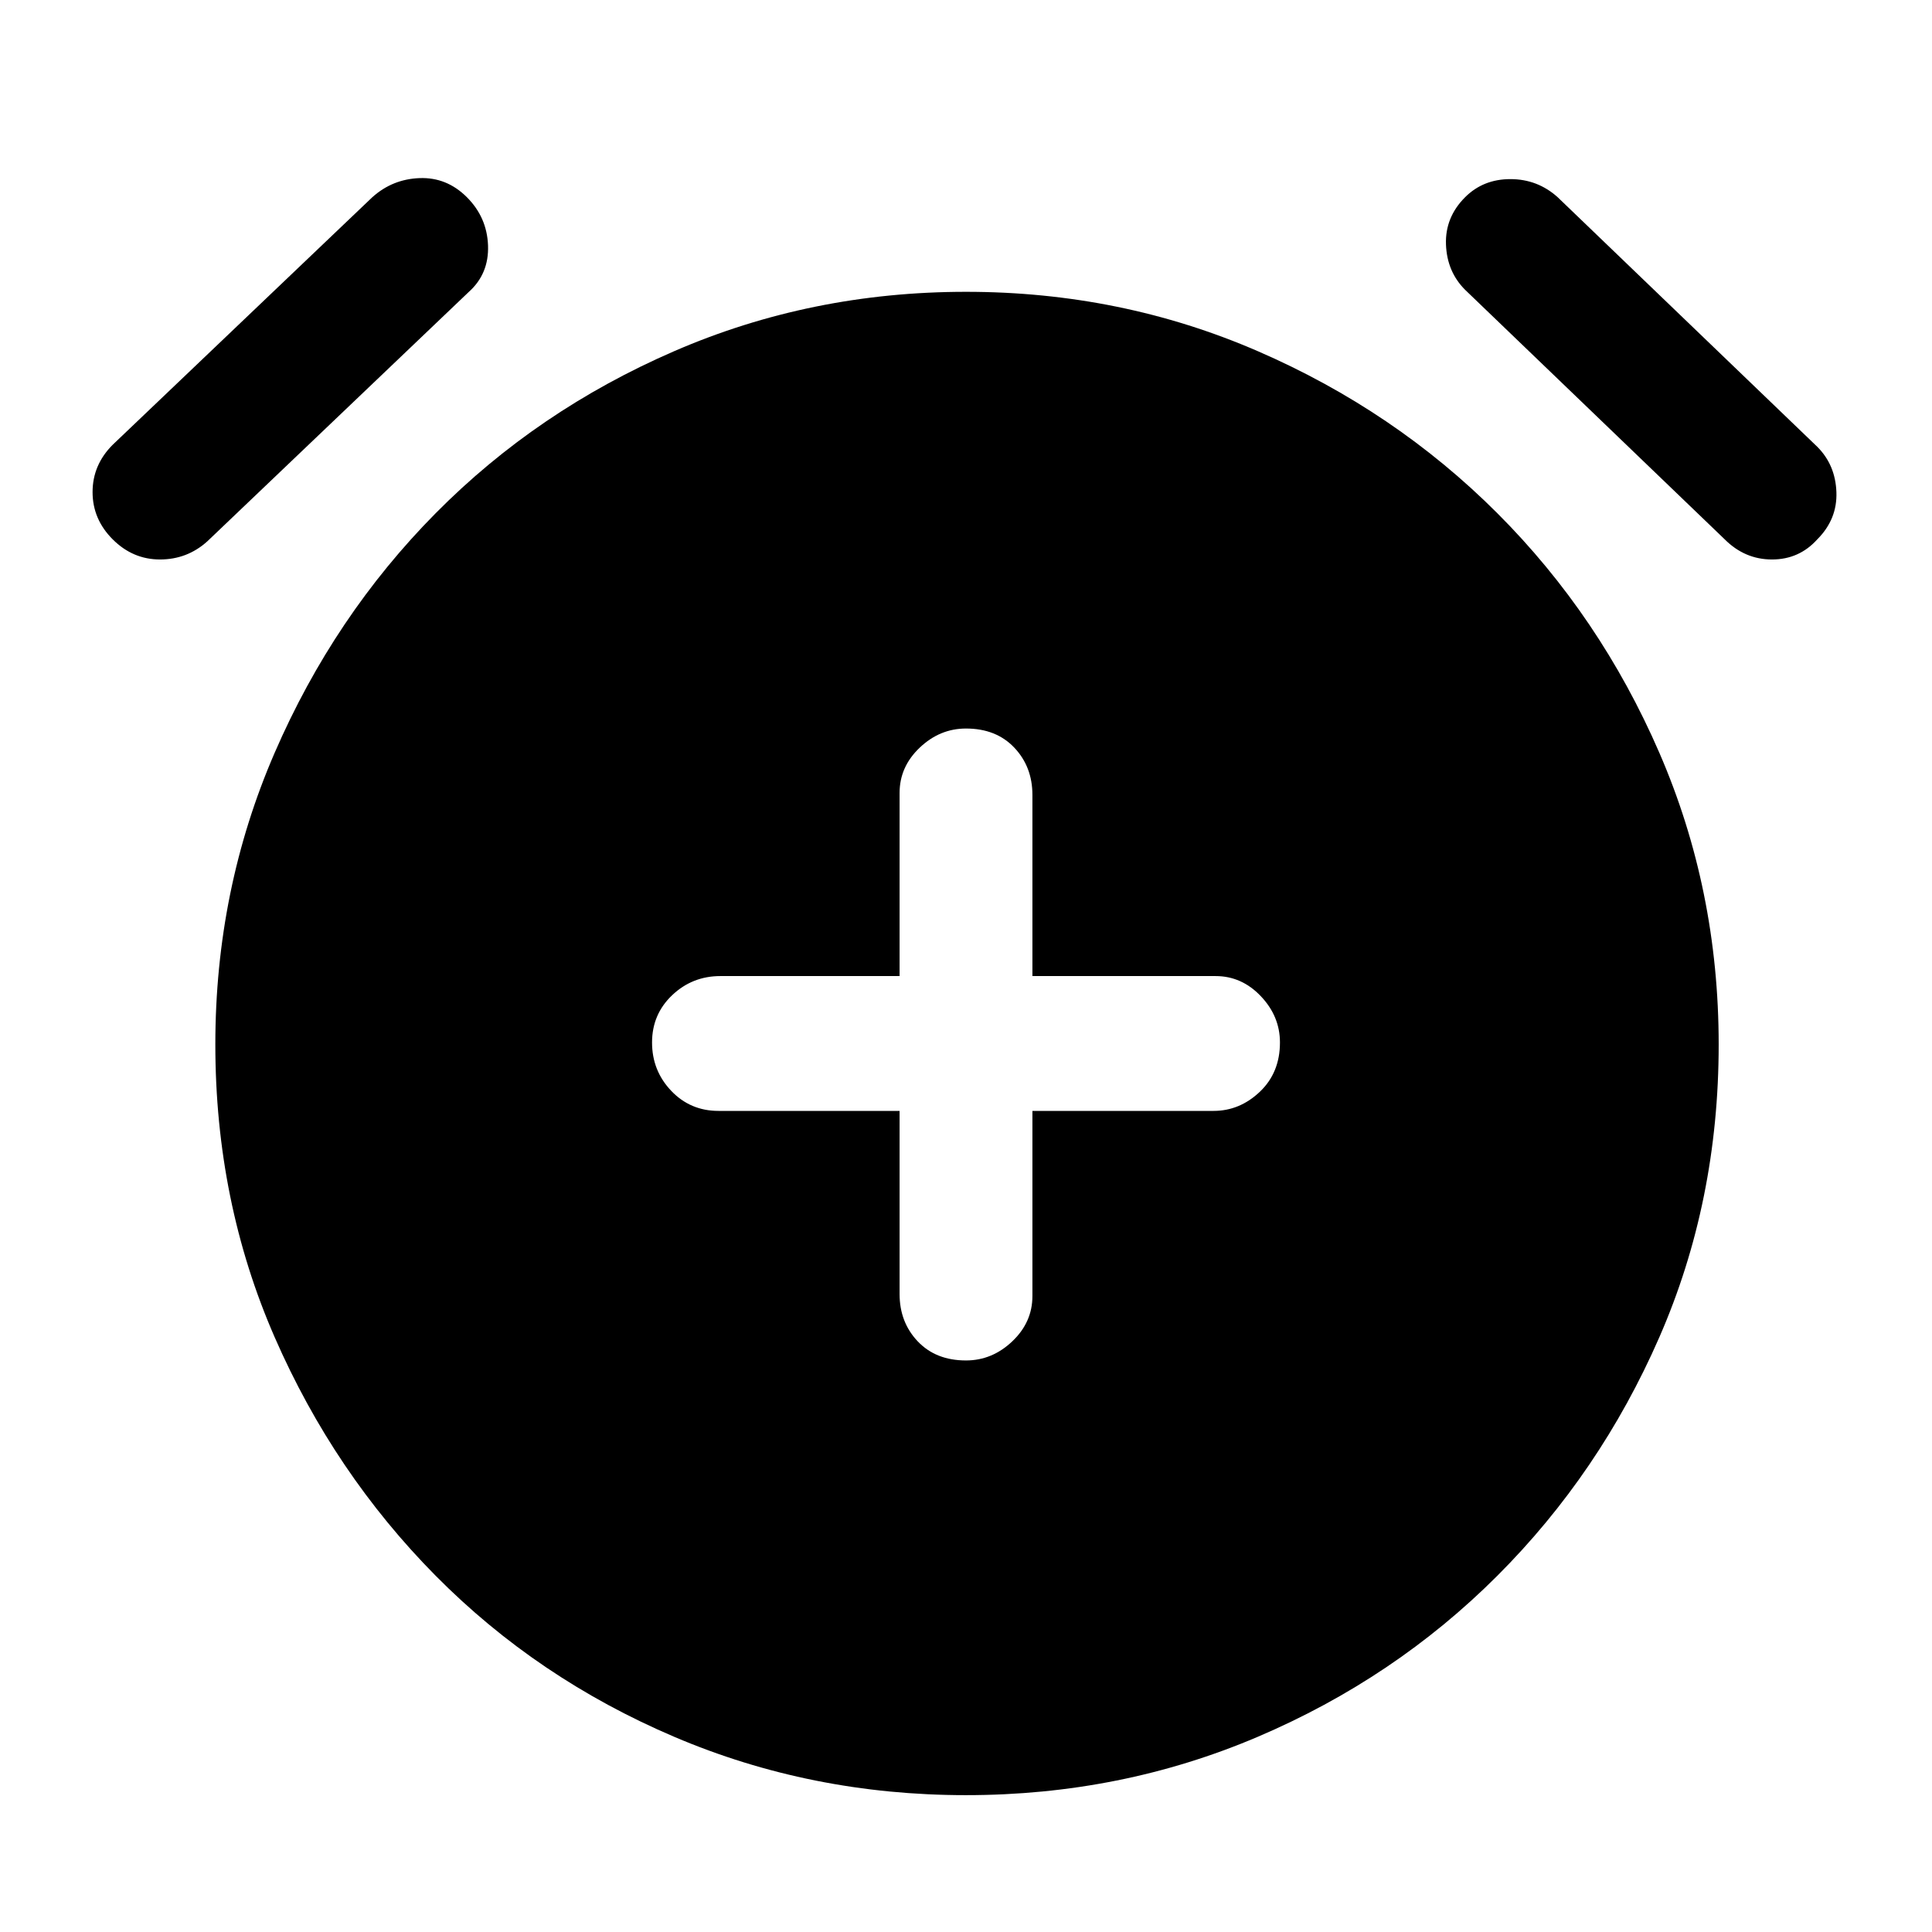 <svg xmlns="http://www.w3.org/2000/svg" width="48" height="48" viewBox="0 0 48 48"><path d="M24 33.8q.65 0 1.15-.475.5-.475.5-1.125v-4.6h4.5q.65 0 1.15-.475.5-.475.5-1.225 0-.65-.475-1.15-.475-.5-1.125-.5h-4.55v-4.5q0-.7-.45-1.175-.45-.475-1.2-.475-.65 0-1.15.475-.5.475-.5 1.125v4.55H17.9q-.7 0-1.2.475t-.5 1.175q0 .7.475 1.2t1.175.5h4.5v4.55q0 .7.45 1.175.45.475 1.2.475Zm0 10.8q-3.85 0-7.25-1.45t-5.925-4q-2.525-2.55-4-5.925T5.35 25.95q0-3.85 1.475-7.25t4-5.95q2.525-2.55 5.925-4.025Q20.15 7.25 24 7.25t7.25 1.475q3.4 1.475 5.95 4.025 2.55 2.55 4.025 5.95 1.475 3.4 1.475 7.25 0 3.9-1.475 7.275Q39.75 36.6 37.2 39.15q-2.55 2.55-5.95 4-3.4 1.45-7.25 1.45ZM5.15 13.45q-.5.45-1.175.45T2.8 13.4q-.5-.5-.5-1.175t.5-1.175L9.25 4.9q.5-.45 1.175-.475Q11.1 4.4 11.6 4.9t.525 1.2q.025.7-.475 1.15Zm37.7-.05L36.4 7.2q-.45-.45-.475-1.125Q35.9 5.4 36.4 4.9q.45-.45 1.125-.45t1.175.45l6.45 6.2q.45.45.475 1.125.025.675-.475 1.175-.45.5-1.125.5t-1.175-.5Z"/></svg>
